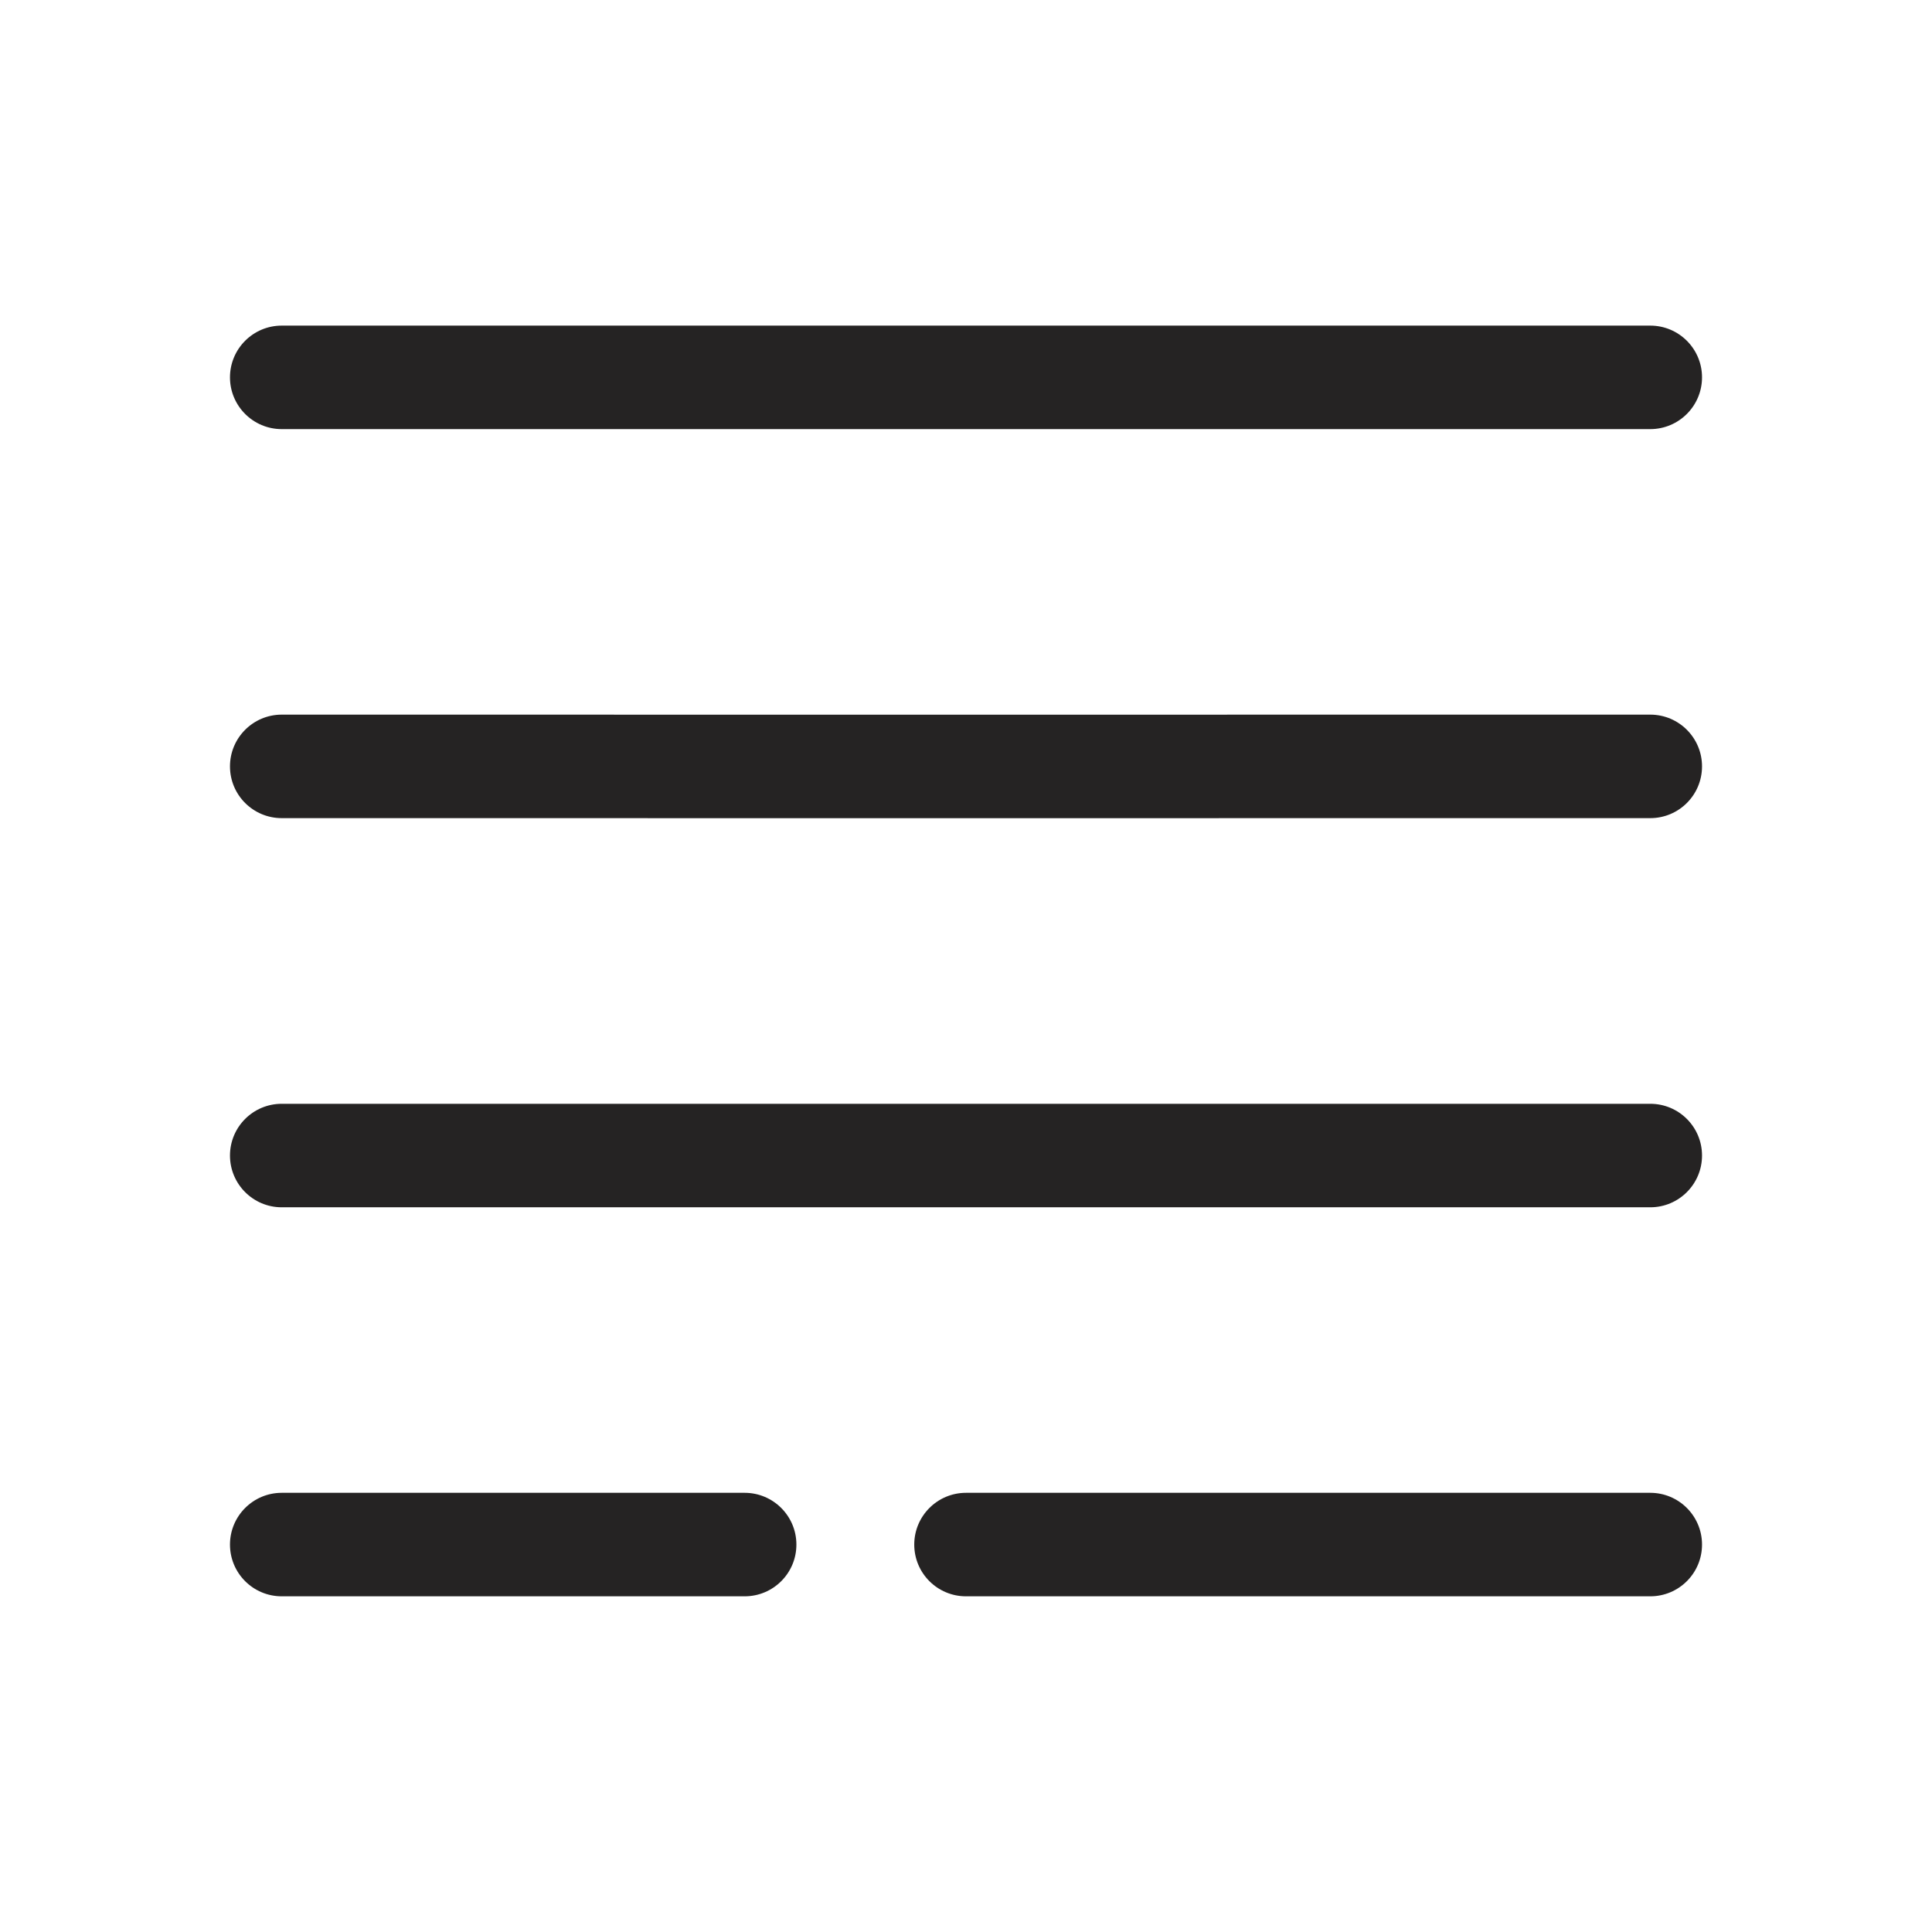 <svg width="28" height="28" viewBox="0 0 28 28" fill="none" xmlns="http://www.w3.org/2000/svg">
<g clip-path="url(#clip0_666_9222)">
<path fill-rule="evenodd" clip-rule="evenodd" d="M4.083 4.719C3.669 4.719 3.333 5.055 3.333 5.469C3.333 5.883 3.669 6.219 4.083 6.219H23.917C24.331 6.219 24.667 5.883 24.667 5.469C24.667 5.055 24.331 4.719 23.917 4.719H4.083ZM4.083 10.357C3.669 10.357 3.333 10.693 3.333 11.107C3.333 11.522 3.669 11.857 4.083 11.857L16.042 11.858H16.042L18.958 11.857H18.958H23.917C24.331 11.857 24.667 11.522 24.667 11.107C24.667 10.693 24.331 10.357 23.917 10.357H18.958H18.958L16.042 10.358H16.041L4.083 10.357ZM3.333 16.747C3.333 16.332 3.669 15.997 4.083 15.997H23.917C24.331 15.997 24.667 16.332 24.667 16.747C24.667 17.161 24.331 17.497 23.917 17.497H4.083C3.669 17.497 3.333 17.161 3.333 16.747ZM4.083 21.635C3.669 21.635 3.333 21.971 3.333 22.385C3.333 22.8 3.669 23.135 4.083 23.135H10.792C11.206 23.135 11.542 22.8 11.542 22.385C11.542 21.971 11.206 21.635 10.792 21.635H4.083ZM14 21.635C13.586 21.635 13.25 21.971 13.25 22.385C13.25 22.8 13.586 23.135 14 23.135H23.917C24.331 23.135 24.667 22.8 24.667 22.385C24.667 21.971 24.331 21.635 23.917 21.635H14Z" fill="#252323"/>
</g>
<defs>
<clipPath id="clip0_666_9222">
<rect width="28" height="28" fill="white"/>
</clipPath>
</defs>
</svg>
